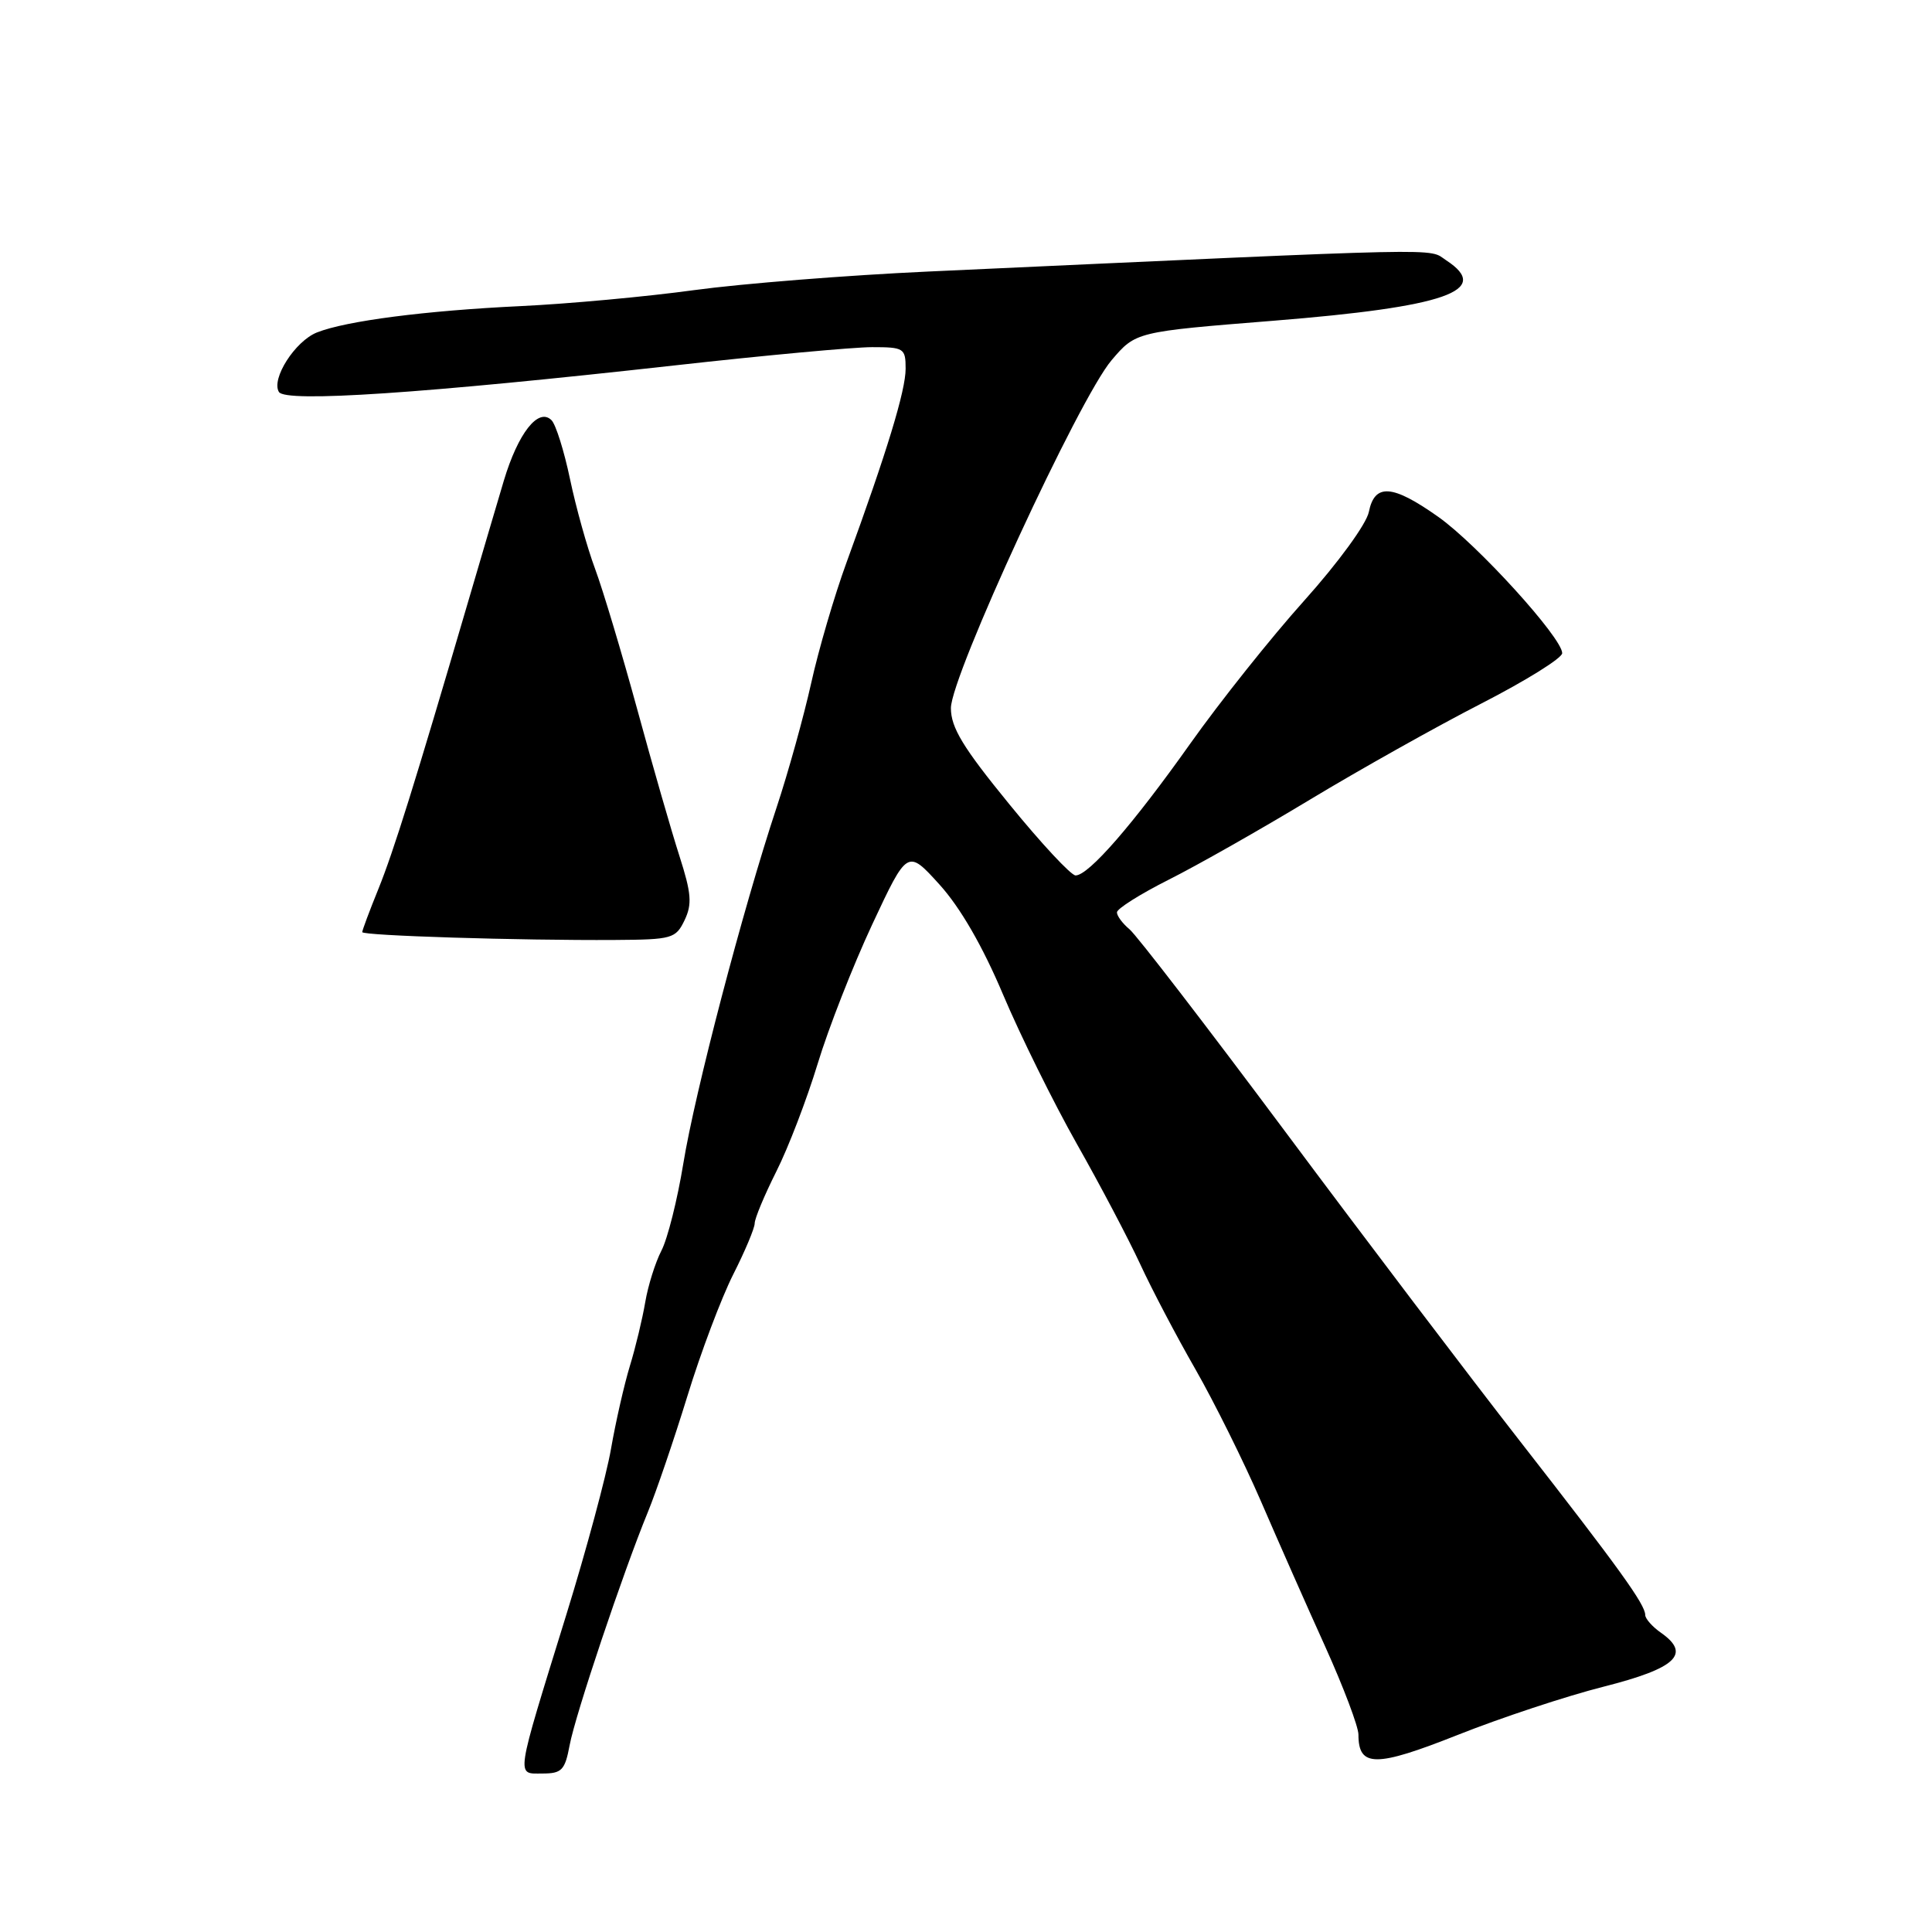 <?xml version="1.0" encoding="UTF-8" standalone="no"?>
<!DOCTYPE svg PUBLIC "-//W3C//DTD SVG 1.1//EN" "http://www.w3.org/Graphics/SVG/1.1/DTD/svg11.dtd" >
<svg xmlns="http://www.w3.org/2000/svg" xmlns:xlink="http://www.w3.org/1999/xlink" version="1.1" viewBox="0 0 256 256">
 <g >
 <path fill="currentColor"
d=" M 75.48 231.25 C 76.23 227.22 82.56 208.36 85.84 200.37 C 86.94 197.69 89.30 190.78 91.08 185.00 C 92.85 179.22 95.59 171.97 97.15 168.88 C 98.72 165.78 100.00 162.73 100.00 162.10 C 100.00 161.46 101.29 158.37 102.87 155.22 C 104.46 152.07 106.91 145.66 108.34 140.97 C 109.76 136.28 113.02 127.96 115.58 122.48 C 120.24 112.52 120.24 112.52 124.49 117.21 C 127.25 120.26 130.20 125.37 132.90 131.76 C 135.19 137.18 139.59 146.09 142.68 151.56 C 145.78 157.03 149.55 164.20 151.08 167.50 C 152.60 170.80 155.89 177.06 158.38 181.40 C 160.87 185.75 164.78 193.62 167.07 198.90 C 169.35 204.18 173.19 212.87 175.61 218.21 C 178.02 223.55 180.00 228.79 180.00 229.84 C 180.00 234.19 182.27 234.20 193.12 229.90 C 198.83 227.63 207.55 224.74 212.50 223.49 C 222.11 221.05 224.11 219.17 220.09 216.35 C 218.94 215.55 218.00 214.48 218.00 213.99 C 218.00 212.60 214.53 207.79 201.42 190.98 C 194.78 182.47 180.79 164.03 170.34 150.00 C 159.88 135.97 150.58 123.88 149.66 123.13 C 148.75 122.37 148.00 121.37 148.00 120.89 C 148.00 120.41 151.08 118.47 154.85 116.57 C 158.62 114.68 167.06 109.89 173.60 105.94 C 180.15 101.99 190.34 96.27 196.25 93.24 C 202.16 90.21 207.00 87.20 207.00 86.55 C 207.00 84.52 195.72 72.11 190.57 68.48 C 184.49 64.18 182.15 64.02 181.38 67.83 C 181.07 69.42 177.32 74.56 172.82 79.58 C 168.42 84.48 161.64 93.00 157.74 98.50 C 150.13 109.24 144.25 116.00 142.52 116.00 C 141.92 116.00 137.96 111.75 133.72 106.54 C 127.60 99.05 126.00 96.41 126.00 93.83 C 126.00 89.57 142.99 52.77 147.29 47.73 C 150.50 43.96 150.50 43.96 168.74 42.50 C 191.56 40.67 197.76 38.51 191.64 34.50 C 189.12 32.85 193.43 32.76 123.00 35.98 C 112.28 36.47 98.33 37.58 92.00 38.44 C 85.67 39.31 75.33 40.26 69.00 40.56 C 56.36 41.16 45.86 42.52 42.00 44.05 C 39.10 45.20 35.90 50.21 36.96 51.94 C 37.84 53.36 56.04 52.14 89.30 48.43 C 101.28 47.09 113.10 46.00 115.55 46.00 C 119.78 46.00 120.00 46.14 120.00 48.86 C 120.00 51.75 117.53 59.86 112.18 74.50 C 110.57 78.90 108.46 86.10 107.49 90.50 C 106.51 94.90 104.45 102.33 102.90 107.00 C 98.42 120.51 92.08 144.73 90.54 154.19 C 89.76 158.96 88.46 164.15 87.64 165.72 C 86.83 167.29 85.87 170.35 85.50 172.53 C 85.13 174.72 84.22 178.53 83.46 181.00 C 82.71 183.47 81.58 188.42 80.96 191.99 C 80.34 195.56 77.67 205.46 75.03 213.99 C 68.22 236.02 68.37 235.00 71.87 235.00 C 74.44 235.00 74.86 234.56 75.48 231.25 Z  M 90.71 121.93 C 91.73 119.80 91.61 118.36 90.03 113.43 C 88.98 110.17 86.46 101.42 84.44 94.00 C 82.41 86.58 79.90 78.19 78.85 75.37 C 77.80 72.55 76.31 67.20 75.53 63.48 C 74.75 59.76 73.65 56.25 73.08 55.68 C 71.35 53.95 68.65 57.38 66.76 63.69 C 65.81 66.89 63.64 74.22 61.95 80.00 C 54.99 103.73 52.17 112.77 50.14 117.79 C 48.96 120.69 48.00 123.27 48.00 123.51 C 48.00 123.98 68.83 124.63 81.49 124.55 C 89.06 124.50 89.54 124.37 90.71 121.93 Z "/>
</g>
</svg>